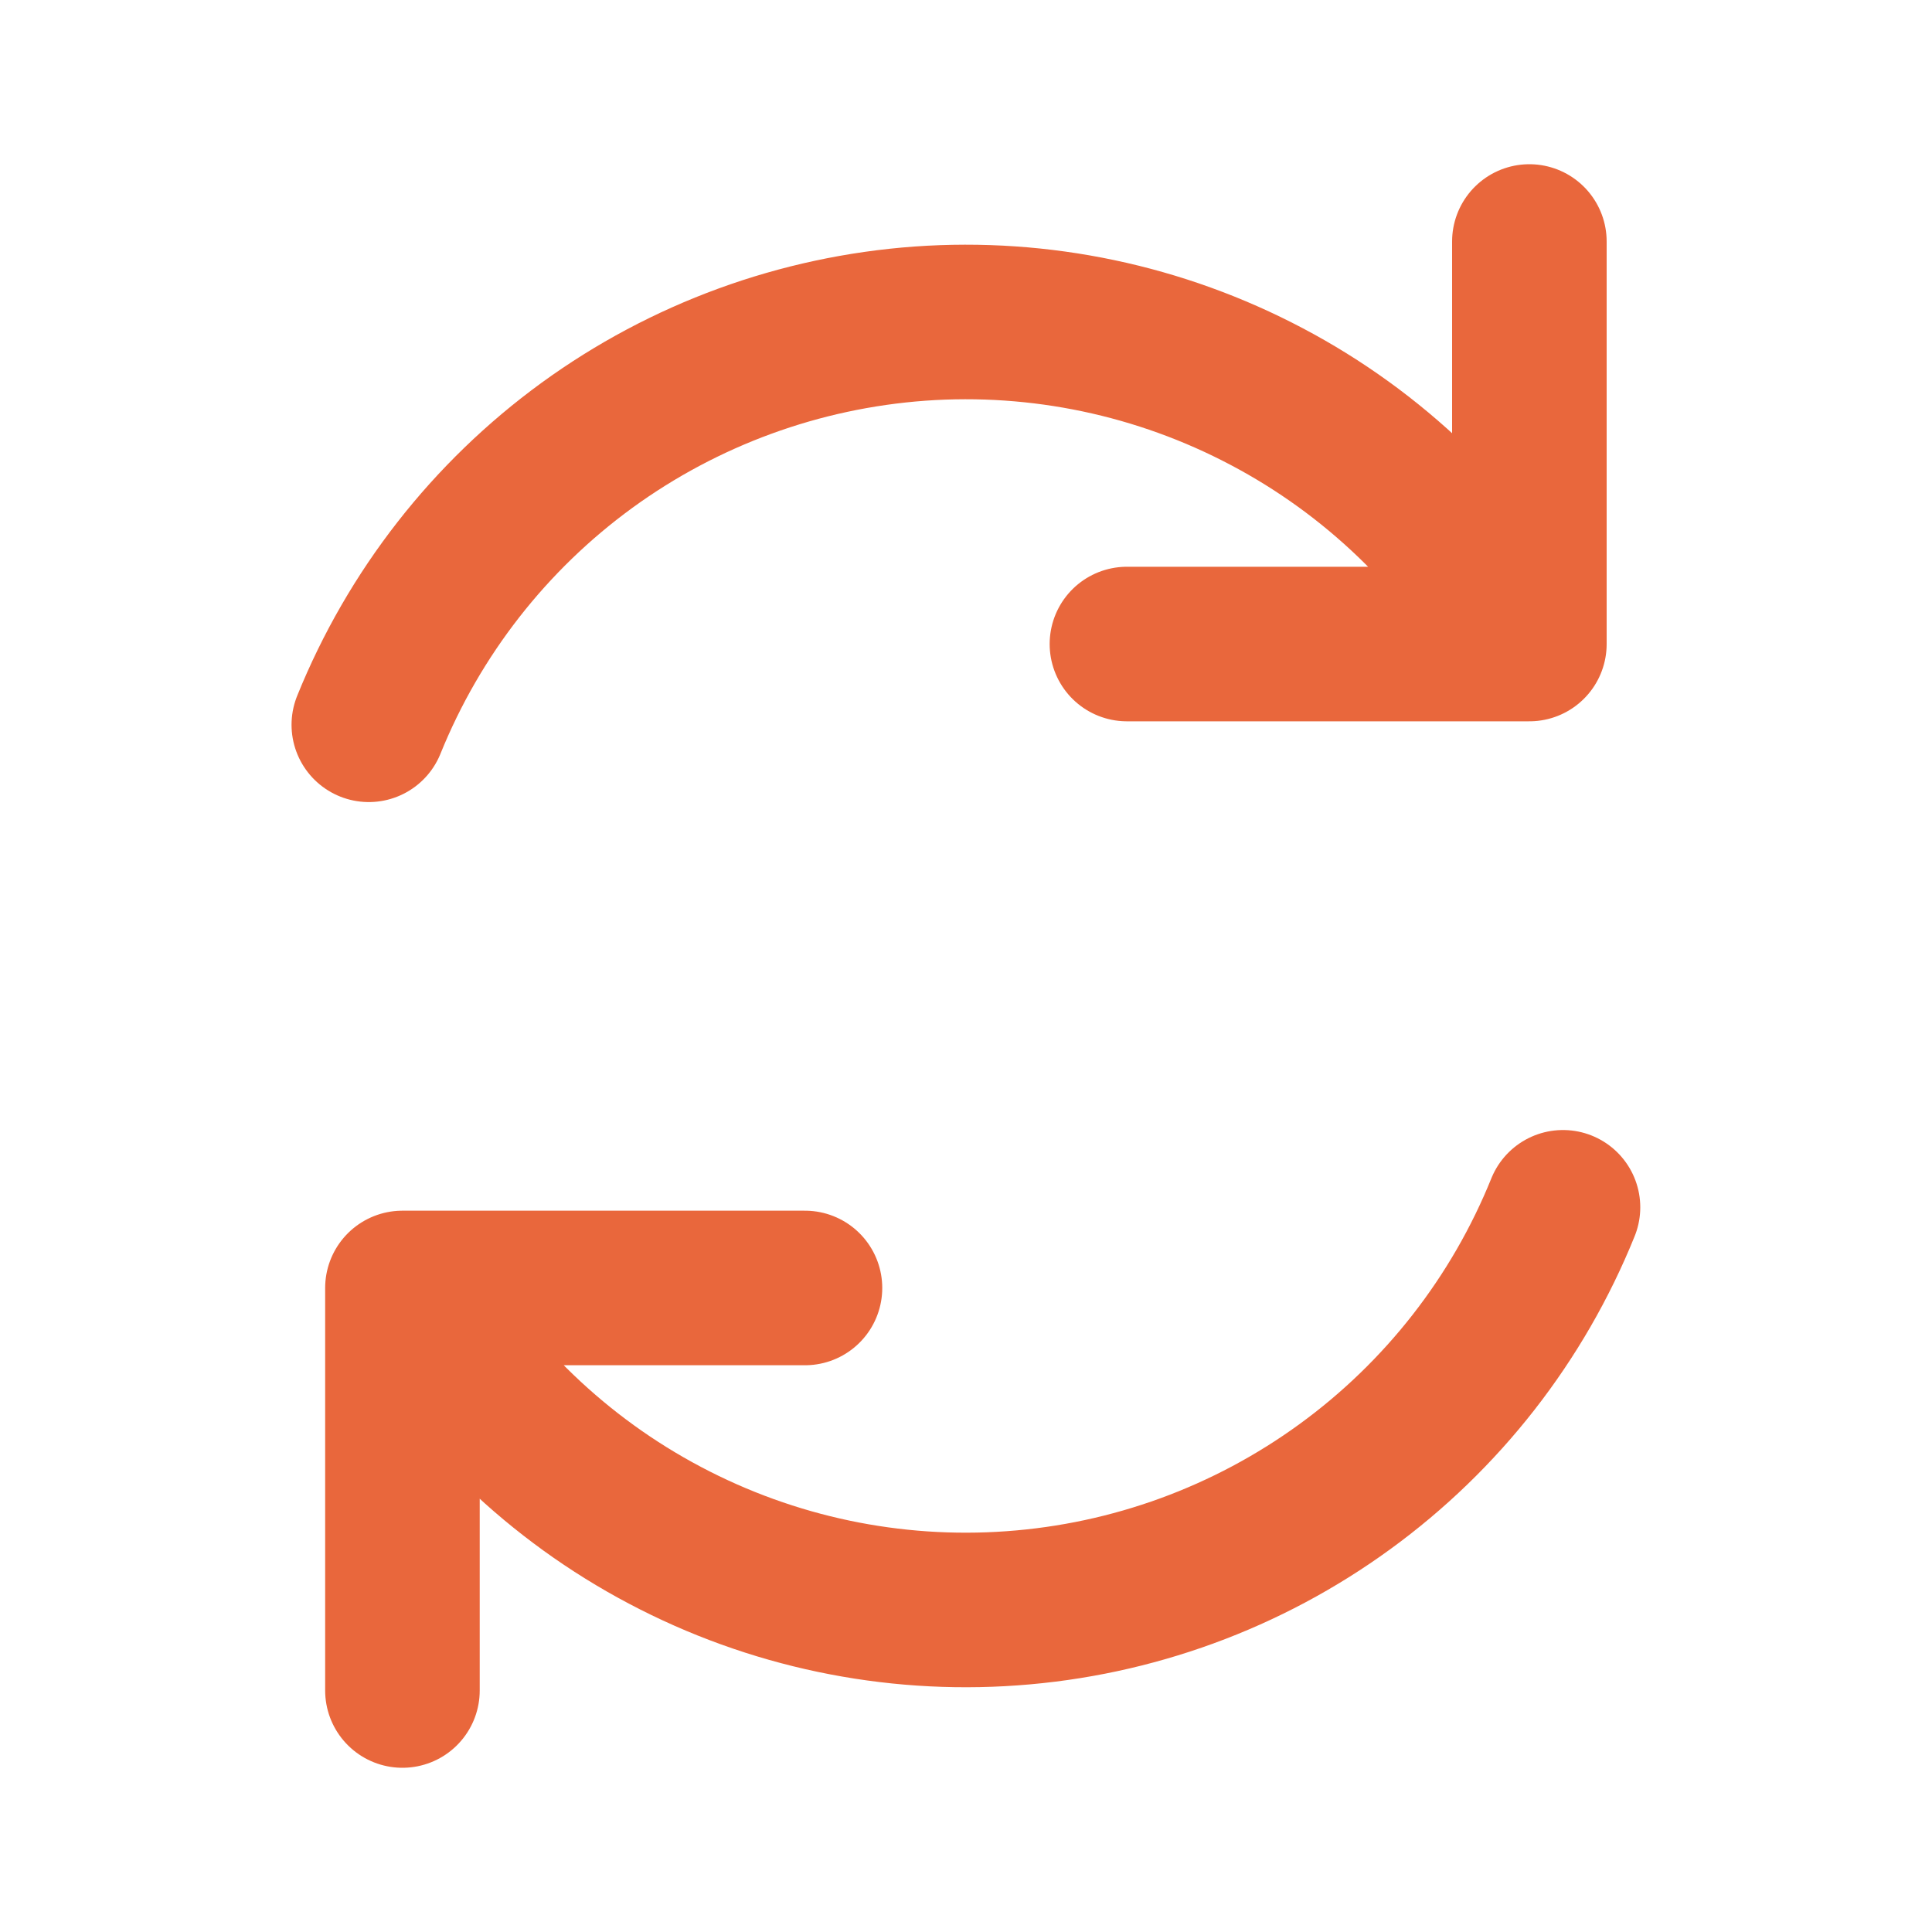 <svg width="20" height="20" viewBox="0 0 20 20" fill="none" xmlns="http://www.w3.org/2000/svg">
<g id="Icon">
<path id="Vector" d="M8.333 13.333H4.166V17.5M11.666 6.667H15.832V2.5M3.818 7.503C4.286 6.346 5.068 5.344 6.076 4.61C7.085 3.876 8.28 3.44 9.524 3.35C10.768 3.261 12.011 3.523 13.114 4.106C14.217 4.688 15.133 5.569 15.761 6.647M16.18 12.498C15.713 13.654 14.931 14.656 13.922 15.39C12.914 16.124 11.72 16.56 10.476 16.649C9.232 16.739 7.988 16.477 6.885 15.894C5.782 15.312 4.865 14.431 4.237 13.353" stroke="#E9673C" stroke-width="1.6" stroke-linecap="round" stroke-linejoin="round"/>
</g>
</svg>
